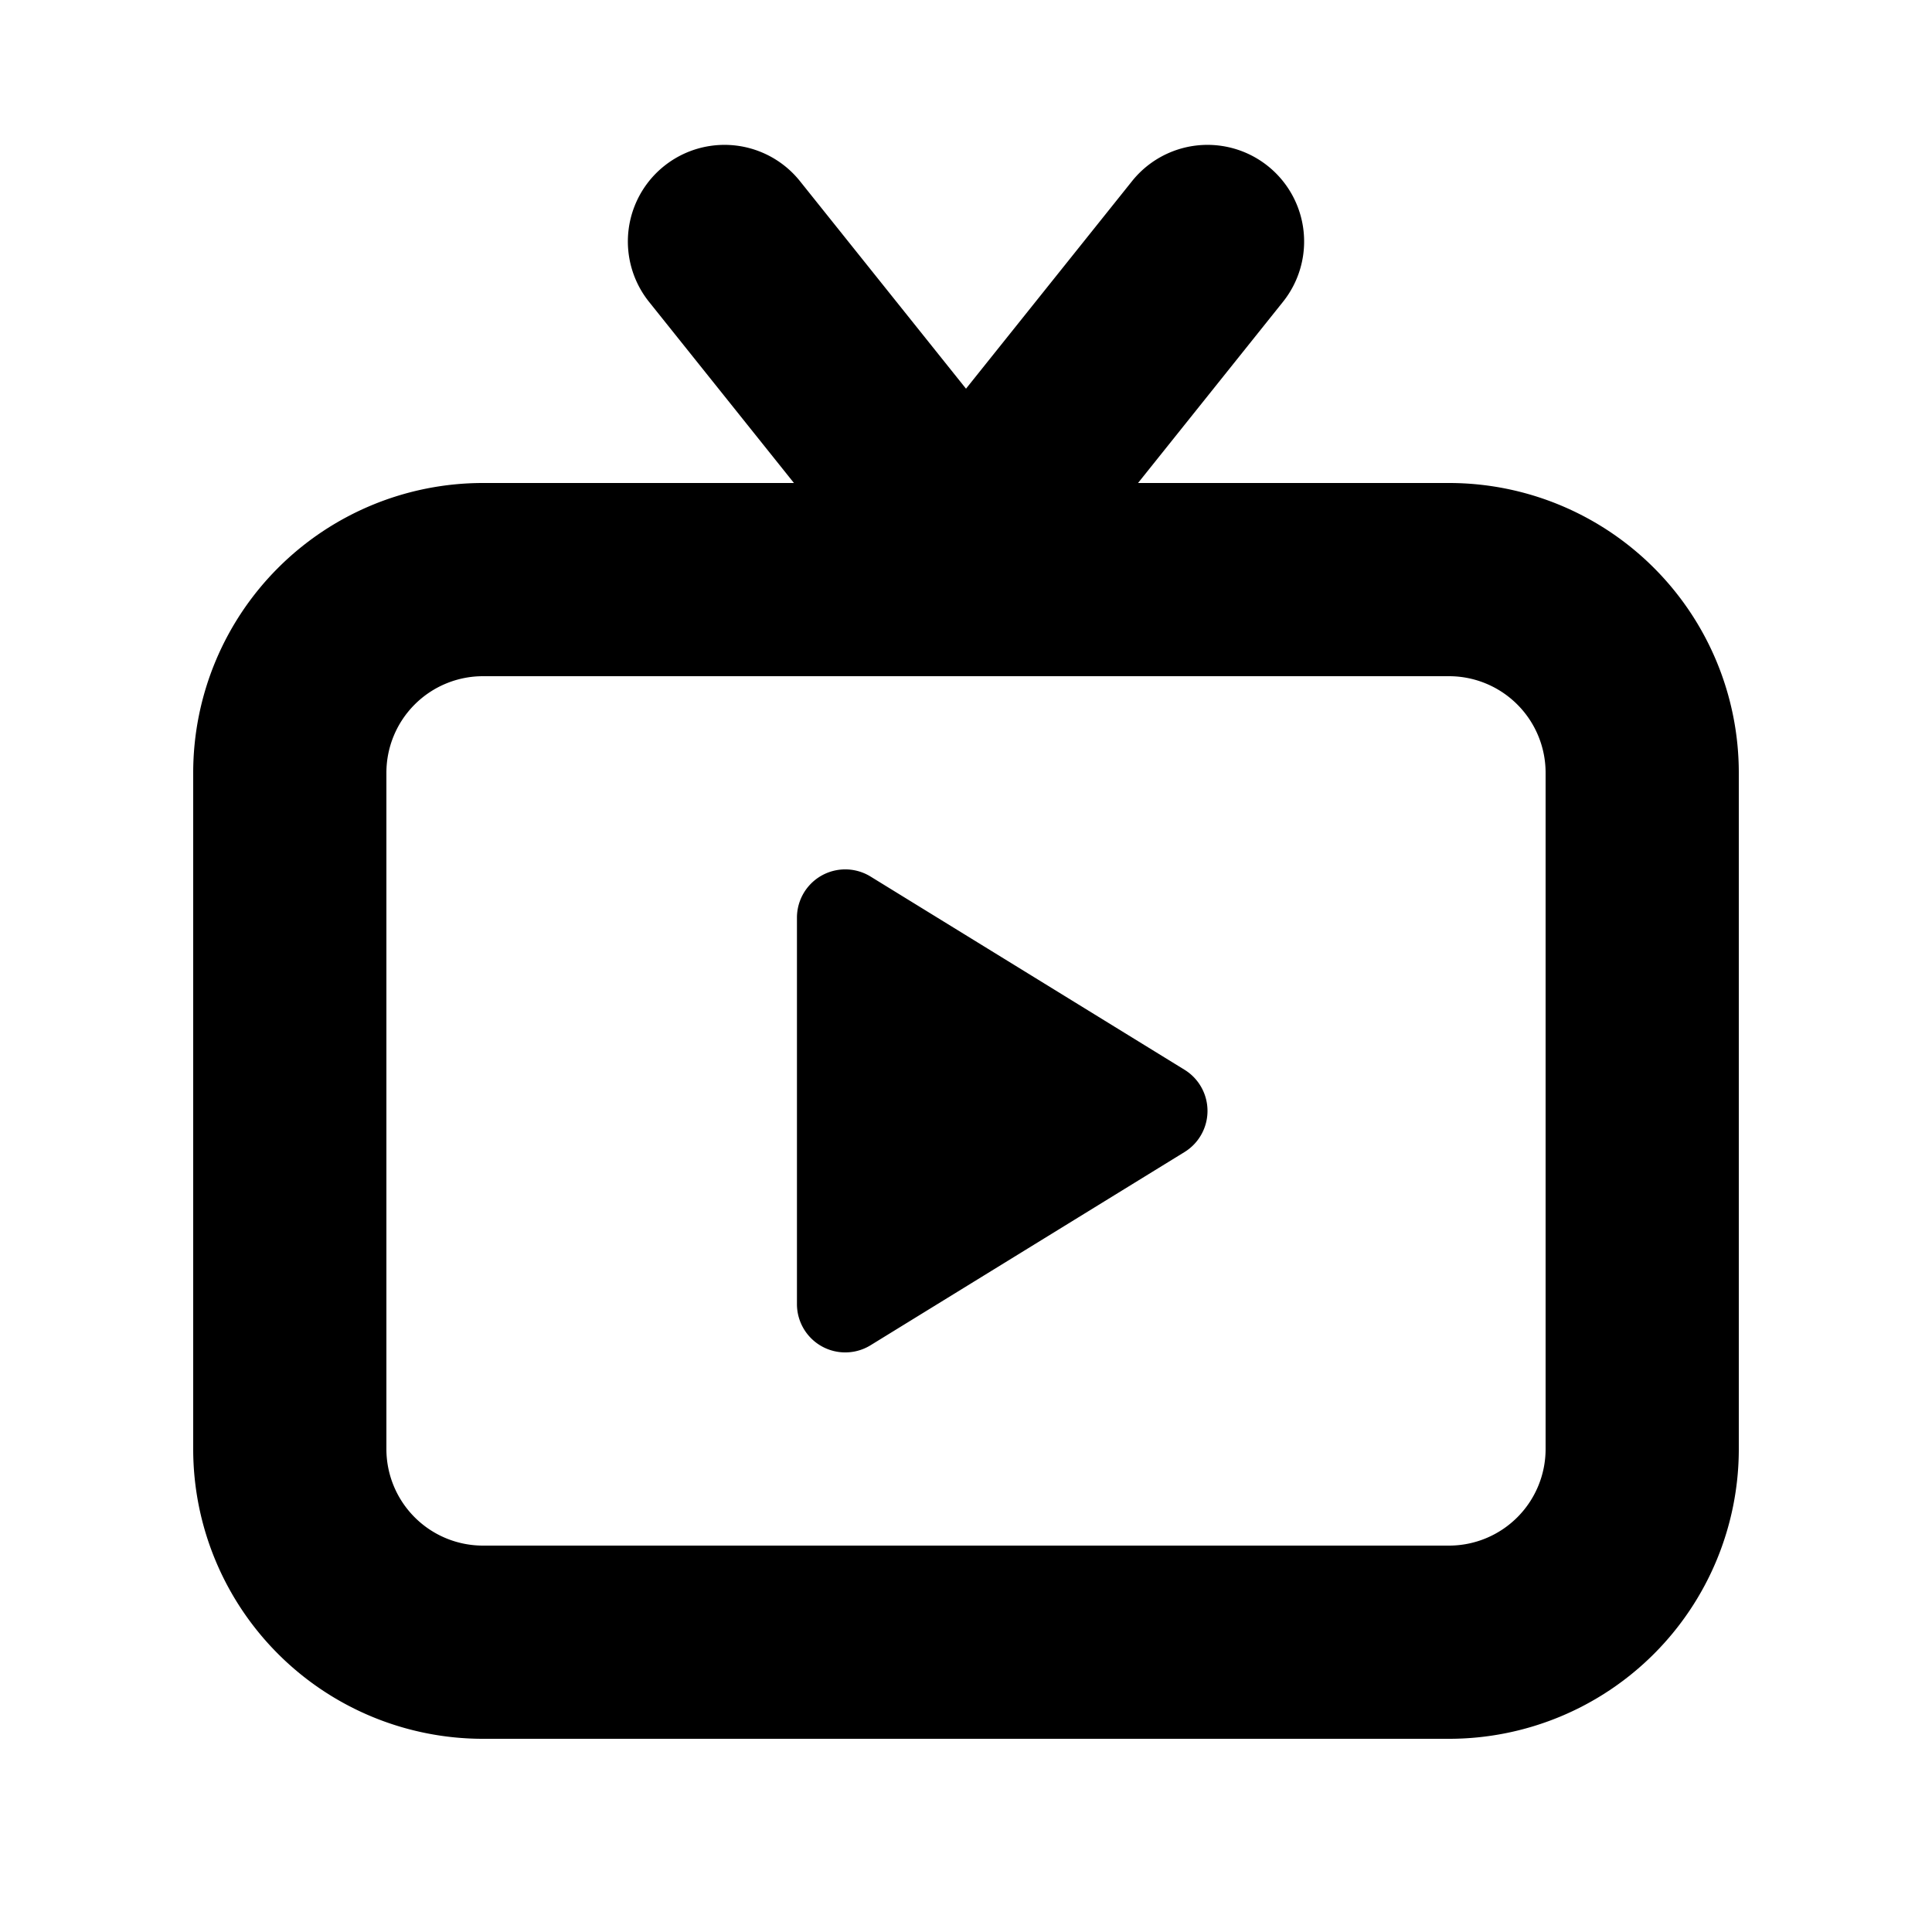 <svg xmlns="http://www.w3.org/2000/svg" width="1em" height="1em" viewBox="0 0 20 20"><g fill="currentColor" fill-rule="evenodd" clip-rule="evenodd"><path d="M4 8v7a1 1 0 0 0 1 1h10a1 1 0 0 0 1-1V8a1 1 0 0 0-1-1H5a1 1 0 0 0-1 1m-2 7a3 3 0 0 0 3 3h10a3 3 0 0 0 3-3V8a3 3 0 0 0-3-3H5a3 3 0 0 0-3 3z"/><path d="M9.875 5.78a1 1 0 0 1-.156-1.405l2-2.5a1 1 0 0 1 1.562 1.25l-2 2.5a1 1 0 0 1-1.406.156"/><path d="M10.125 5.78a1 1 0 0 0 .156-1.405l-2-2.5a1 1 0 1 0-1.562 1.25l2 2.5a1 1 0 0 0 1.406.156M12 11.5l-3.25 2v-4z"/><path d="M12.5 11.5a.5.5 0 0 1-.238.426l-3.25 2a.5.5 0 0 1-.762-.426v-4a.5.5 0 0 1 .762-.426l3.25 2a.5.5 0 0 1 .238.426m-3.25-1.105v2.21l1.796-1.105z"/></g></svg>